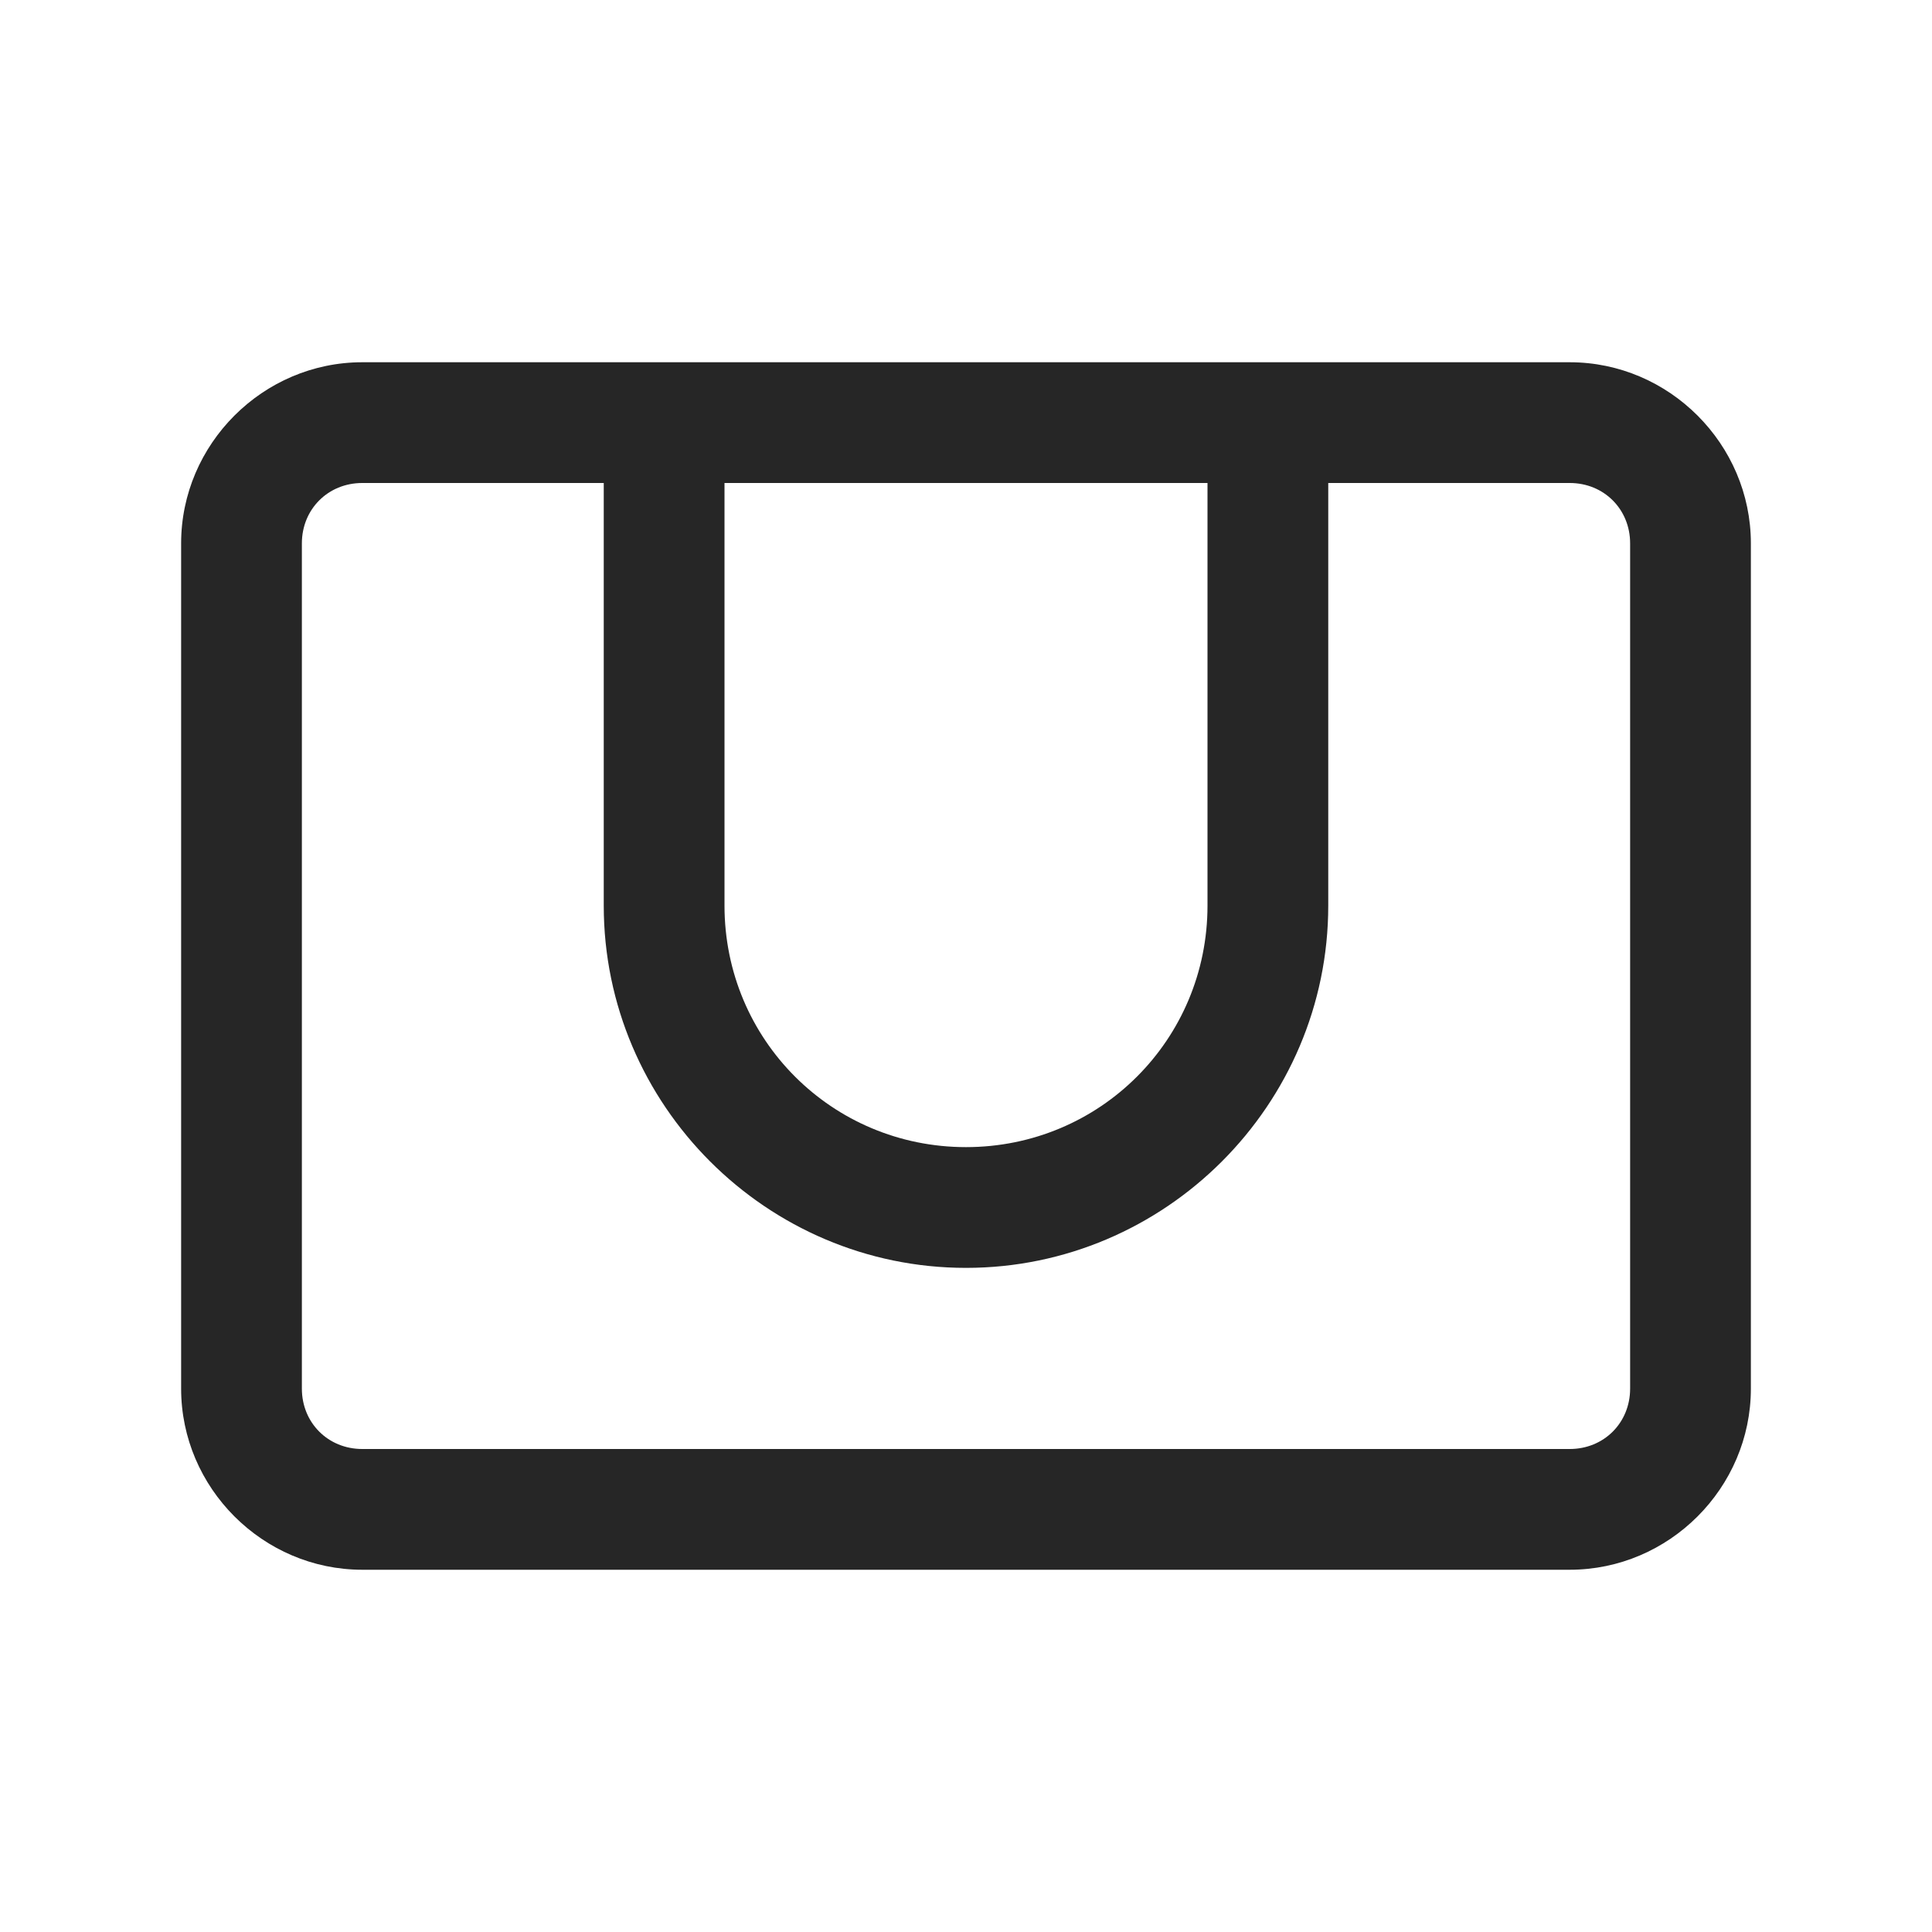 <?xml version="1.0" encoding="UTF-8"?>
<svg xmlns="http://www.w3.org/2000/svg" xmlns:xlink="http://www.w3.org/1999/xlink" viewBox="0 0 32 32" version="1.1" fill="#262626"><g id="surface1" fill="#262626"><path style=" " d="M 6 6 C 4.355 6 3 7.355 3 9 L 3 23 C 3 24.645 4.355 26 6 26 L 26 26 C 27.645 26 29 24.645 29 23 L 29 9 C 29 7.355 27.645 6 26 6 Z M 6 8 L 10 8 L 10 15 C 10 18.301 12.699 21 16 21 C 19.301 21 22 18.301 22 15 L 22 8 L 26 8 C 26.566 8 27 8.434 27 9 L 27 23 C 27 23.566 26.566 24 26 24 L 6 24 C 5.434 24 5 23.566 5 23 L 5 9 C 5 8.434 5.434 8 6 8 Z M 12 8 L 20 8 L 20 15 C 20 17.219 18.219 19 16 19 C 13.781 19 12 17.219 12 15 Z " fill="#262626"/></g></svg>
